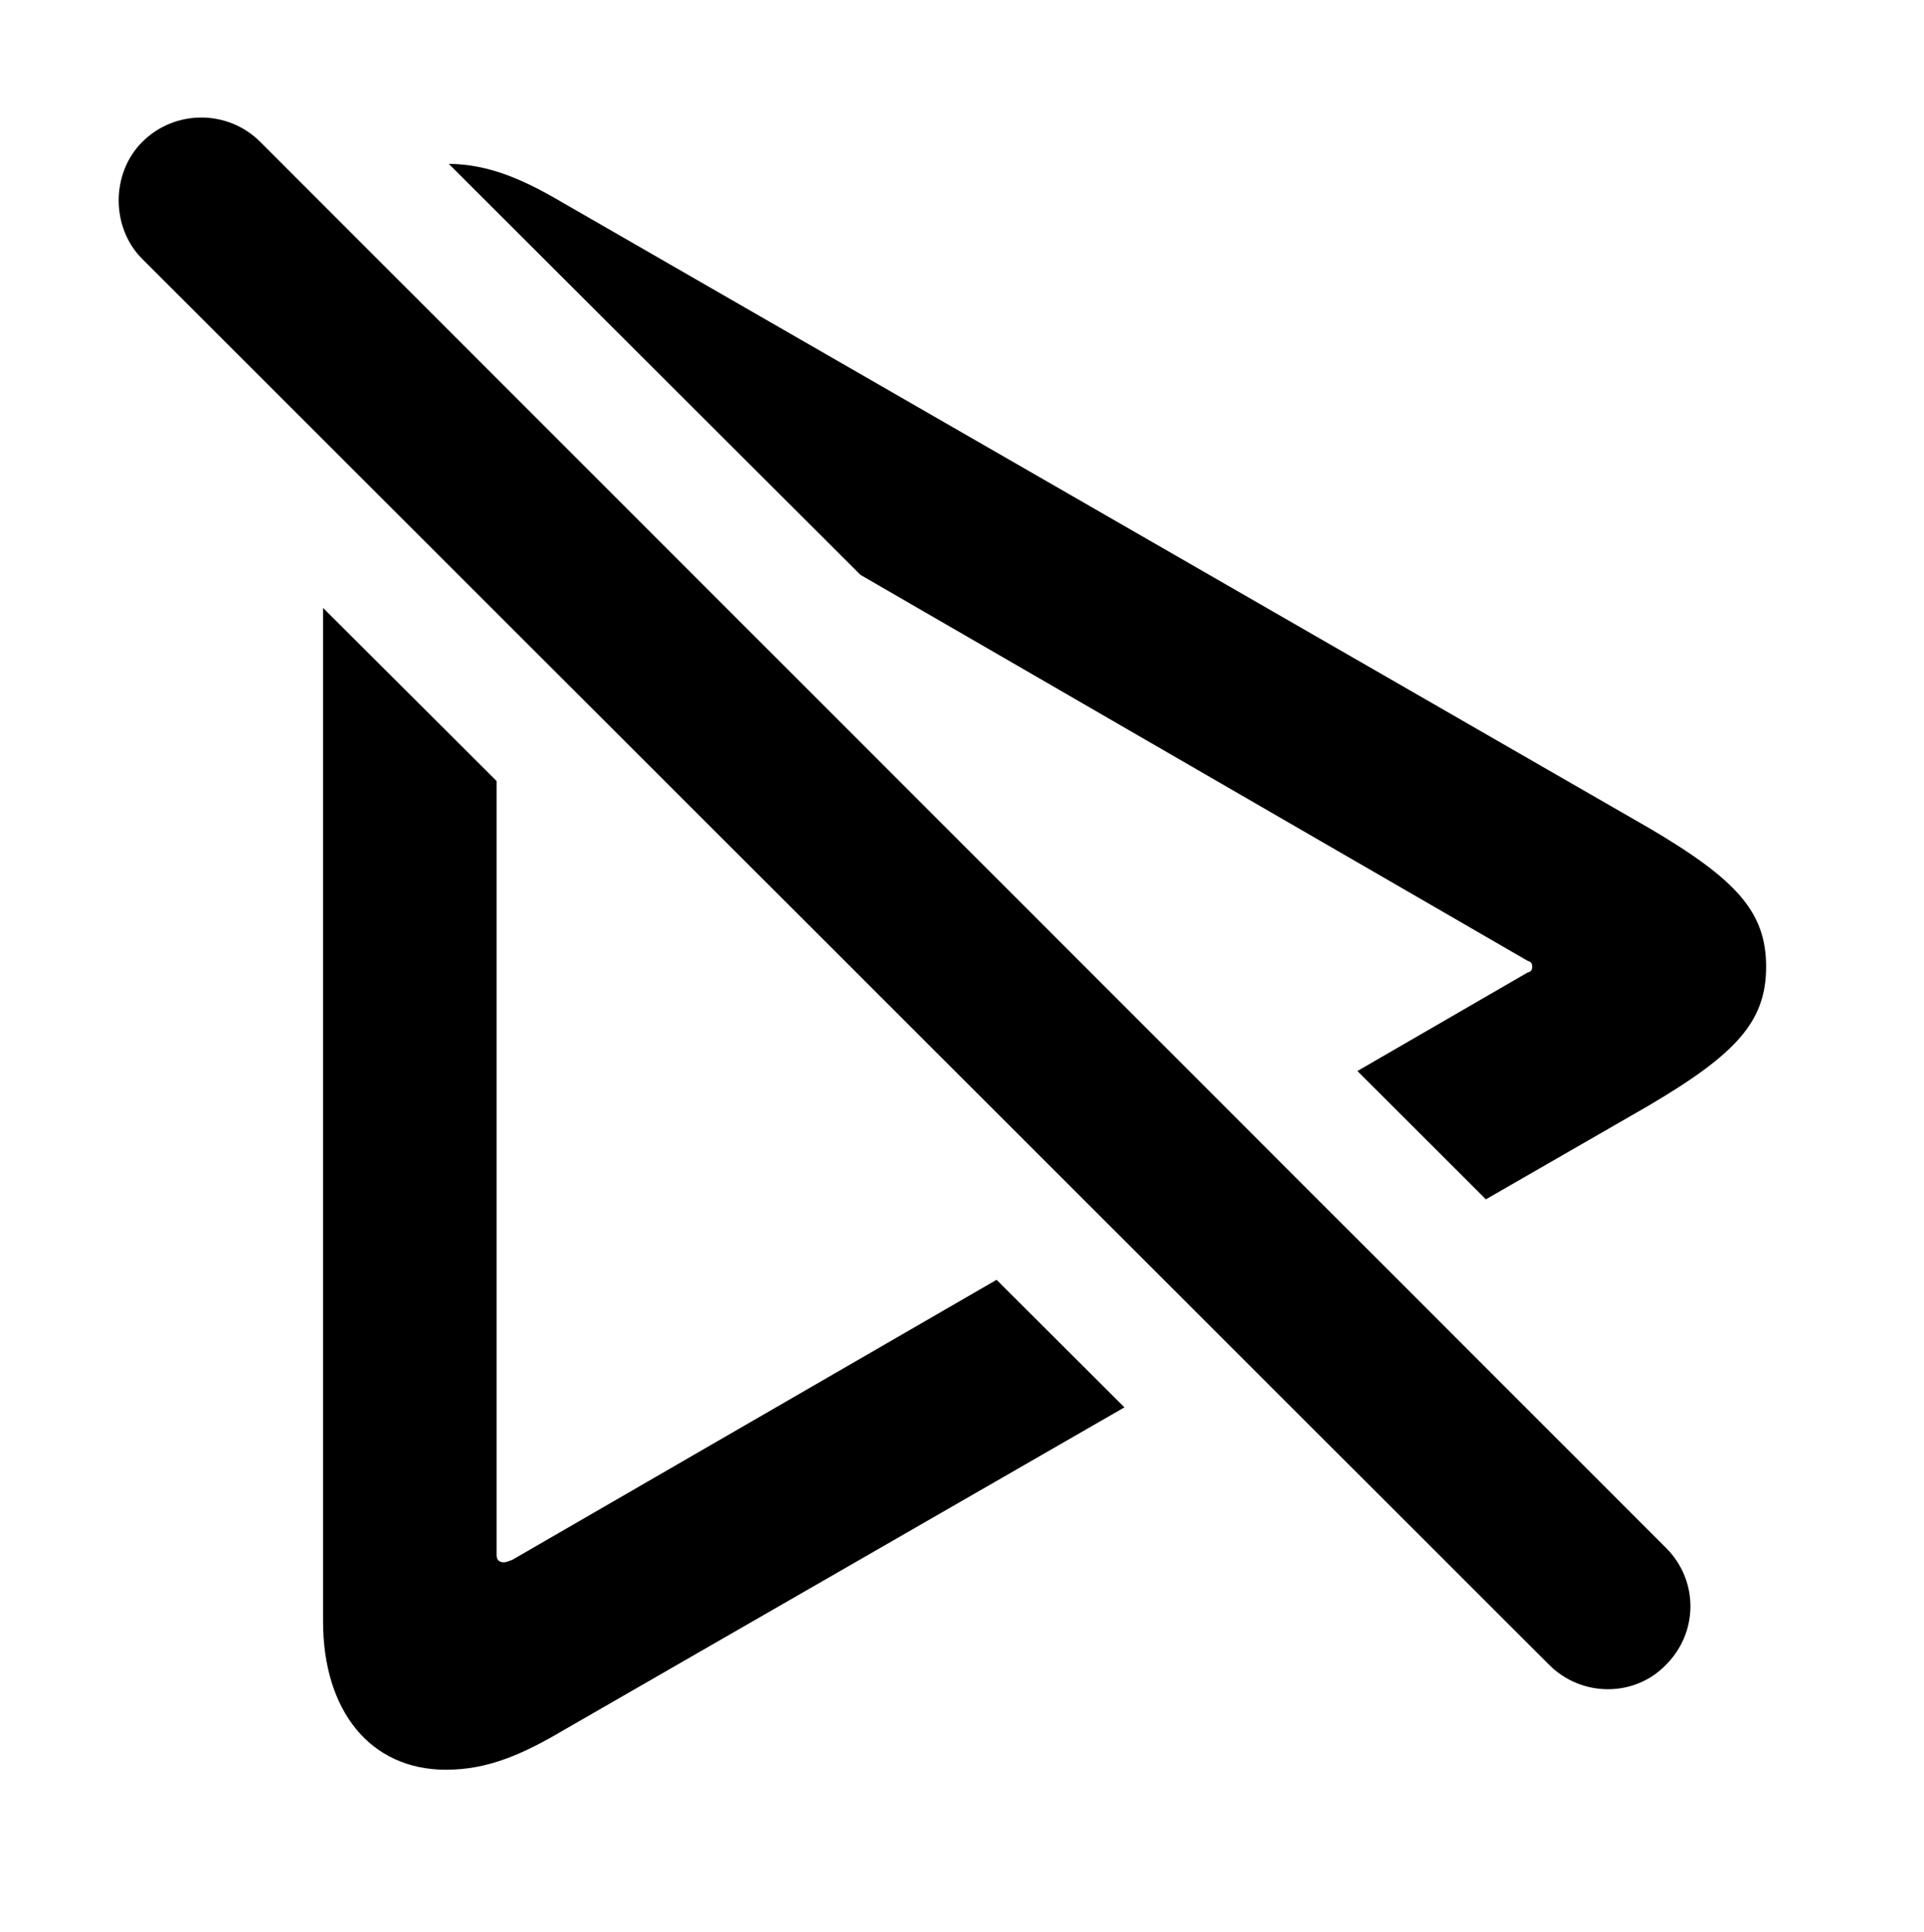 <svg version="1.1" xmlns="http://www.w3.org/2000/svg" xmlns:xlink="http://www.w3.org/1999/xlink" width="15.586" height="15.649" viewBox="0 0 15.586 15.649">
 <g>
  <rect height="15.649" opacity="0" width="15.586" x="0" y="0"/>
  <path d="M4.023 6.326L4.023 12.595C4.023 12.634 4.043 12.654 4.082 12.654C4.102 12.654 4.121 12.644 4.15 12.634L8.073 10.366L9.109 11.399L4.57 14.011C4.238 14.207 3.955 14.334 3.613 14.334C2.998 14.334 2.617 13.855 2.617 13.132L2.617 4.924ZM4.57 1.648L13.359 6.707C14.072 7.126 14.307 7.39 14.307 7.83C14.307 8.269 14.072 8.533 13.359 8.953L12.037 9.714L10.996 8.675L12.373 7.878C12.402 7.869 12.412 7.859 12.412 7.83C12.412 7.8 12.402 7.791 12.373 7.781L6.97 4.656L3.635 1.327C3.968 1.331 4.246 1.457 4.57 1.648Z" fill="currentColor"/>
  <path d="M12.549 13.484C12.812 13.748 13.242 13.748 13.496 13.484C13.76 13.22 13.76 12.8 13.496 12.537L2.109 1.15C1.846 0.886 1.416 0.886 1.152 1.15C0.898 1.404 0.898 1.843 1.152 2.097Z" fill="currentColor"/>
 </g>
</svg>

